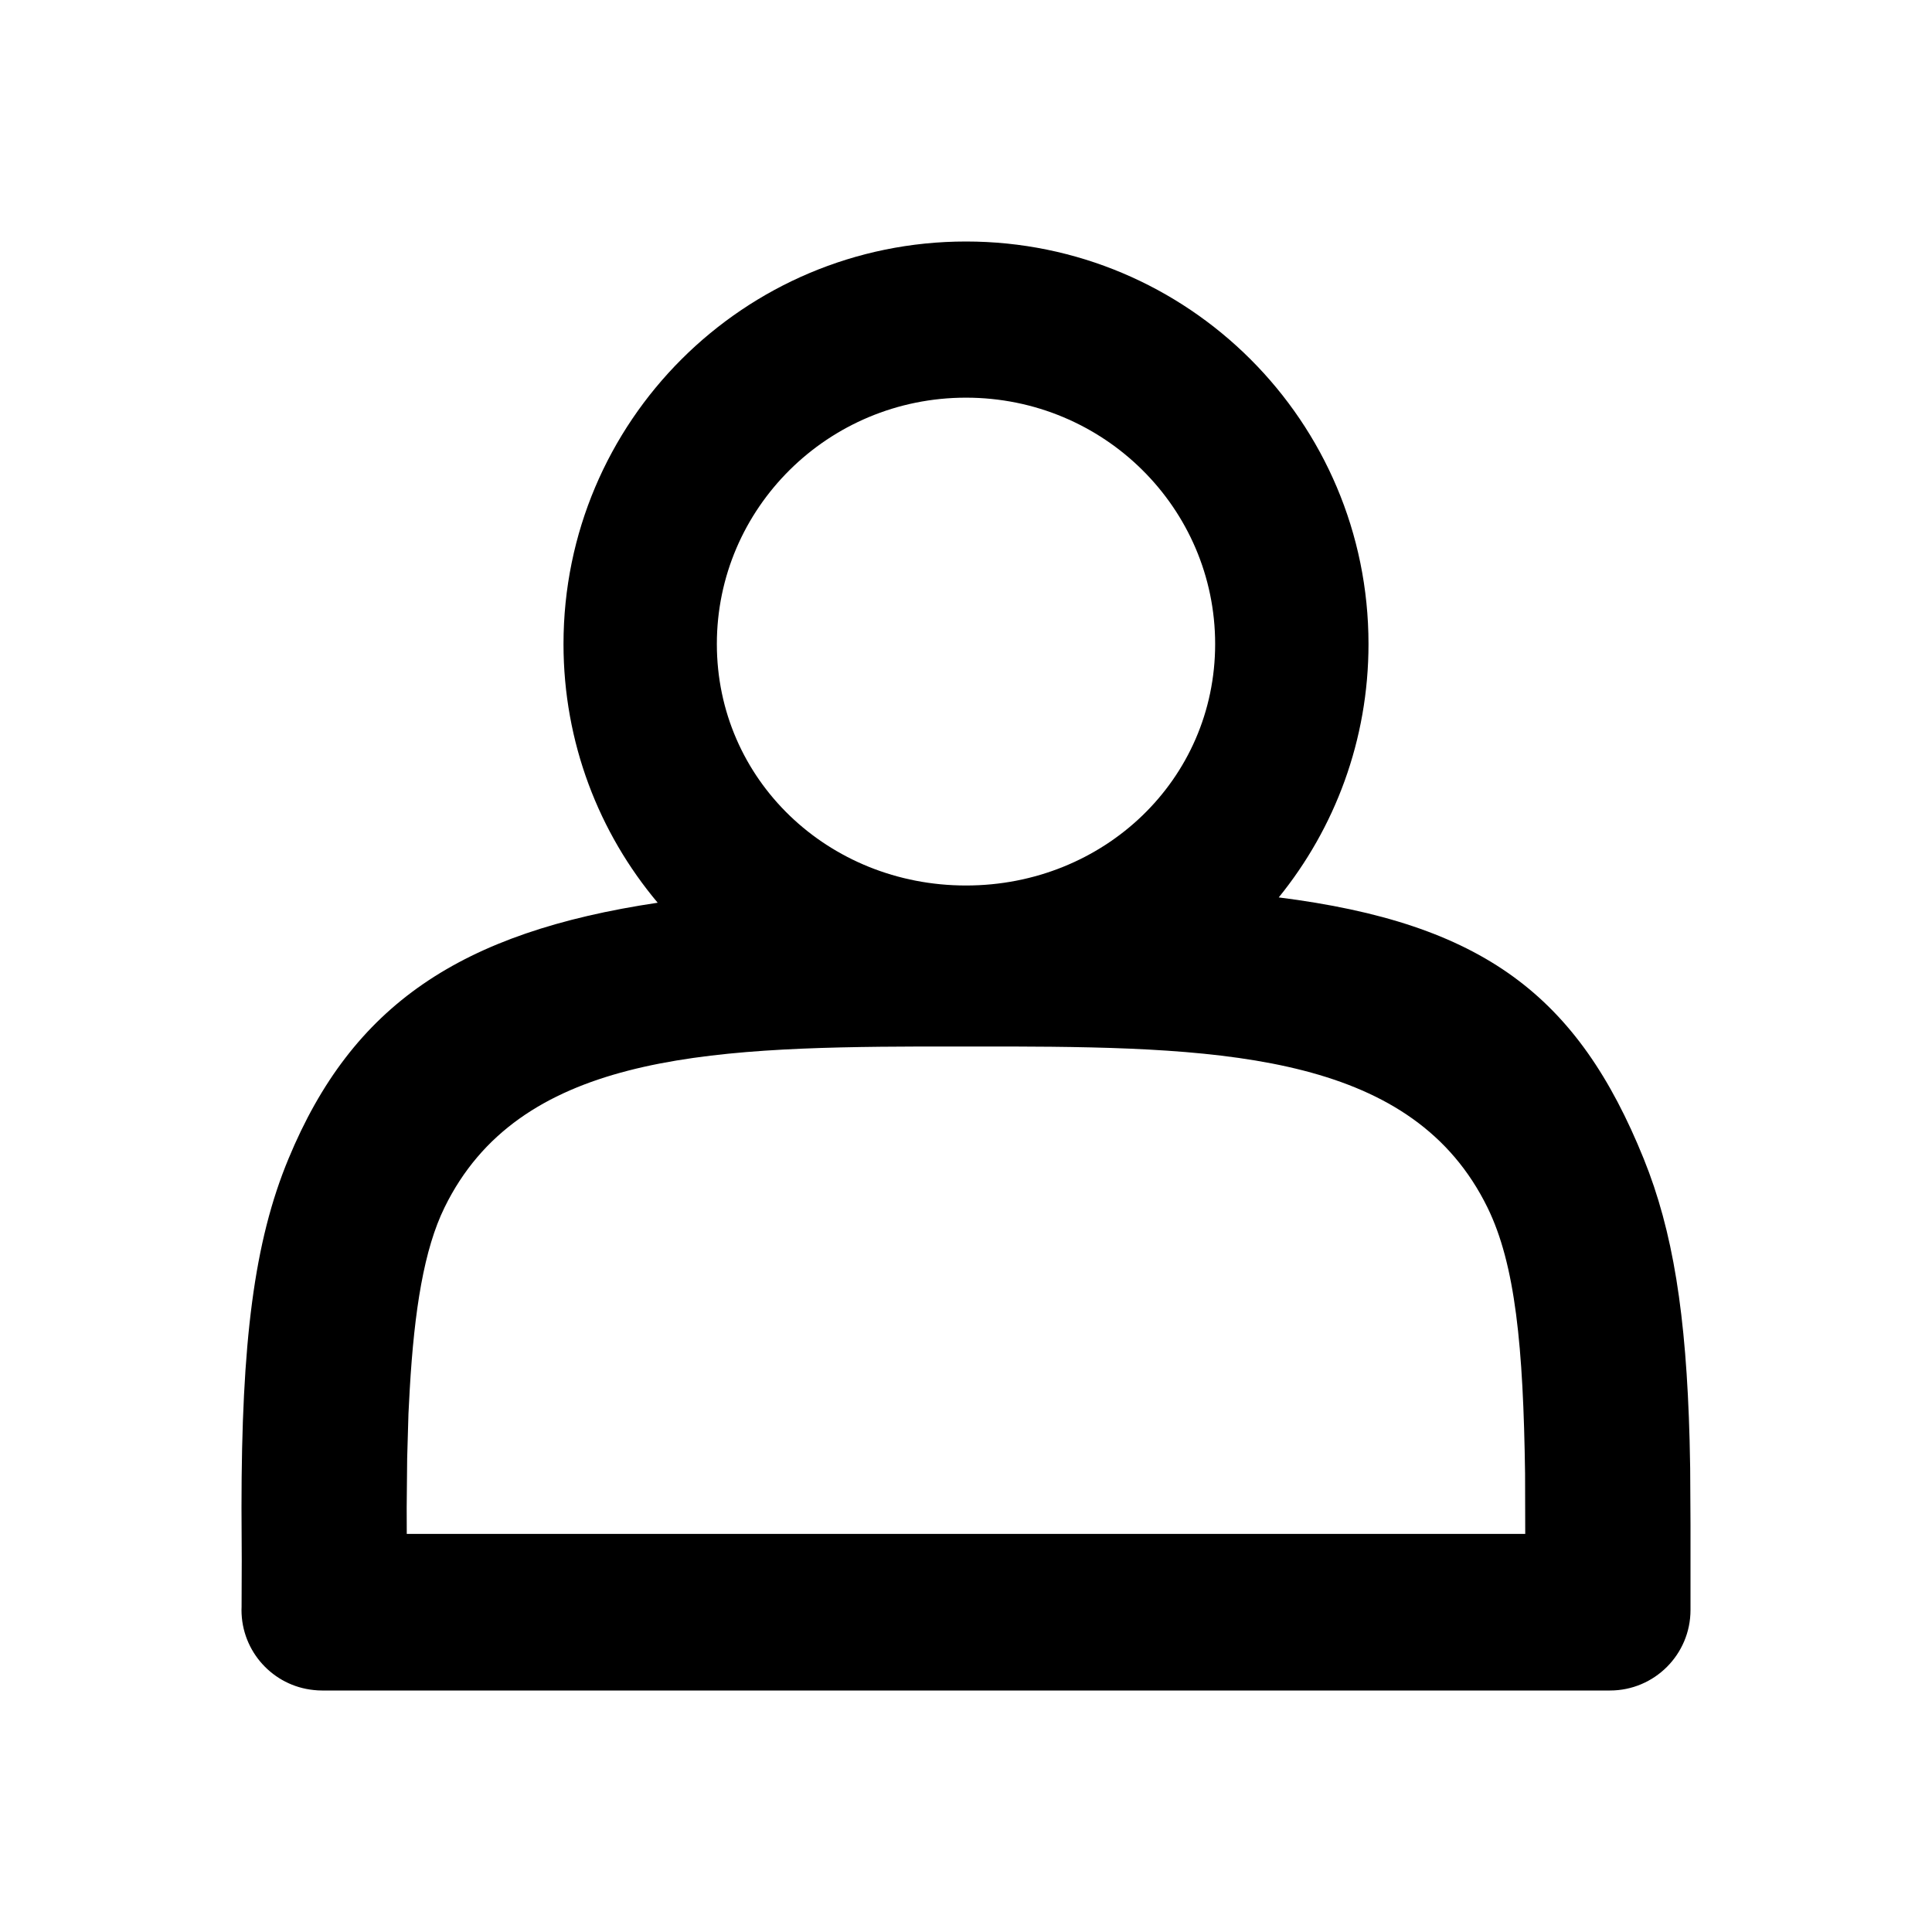 <?xml version="1.0" encoding="UTF-8"?>
<svg width="24px" height="24px" viewBox="0 0 24 24" version="1.1" xmlns="http://www.w3.org/2000/svg" xmlns:xlink="http://www.w3.org/1999/xlink">
    <!-- Generator: Sketch 58 (84663) - https://sketch.com -->
    <title>Icon/author</title>
    <desc>Created with Sketch.</desc>
    <g id="Icon/author" stroke="none" stroke-width="1" fill="none" fill-rule="evenodd">
        <path d="M12,3 C14.757,3 17,5.234 17,8 C17,9.194 16.582,10.289 15.885,11.148 C18.427,11.469 19.6,12.37 20.419,14.395 C20.781,15.291 20.947,16.321 20.989,17.894 L20.996,18.24 L21,18.936 L21,20 C21,20.552 20.552,21 20,21 C20,21 19.999,21 19.999,21 L19.999,21 L4,21 C3.964,21 3.929,20.998 3.896,20.994 C3.393,20.943 3,20.517 3,20 L3.001,19.961 L3.003,19.382 L3,18.729 C3,16.676 3.156,15.423 3.584,14.394 C4.376,12.482 5.721,11.58 8.17,11.214 C7.44,10.346 7,9.225 7,8 C7,5.234 9.243,3 12,3 Z M12.553,13 L11.447,13 C8.713,13.008 6.439,13.125 5.522,15 C5.268,15.518 5.147,16.272 5.09,17.259 L5.074,17.562 L5.058,18.116 L5.052,18.729 L5.053,19.055 L18.947,19.055 L18.945,18.304 C18.923,16.73 18.825,15.708 18.478,15 C17.558,13.125 15.287,13.008 12.553,13 Z M12,4.94 C10.286,4.94 8.905,6.315 8.905,8 C8.905,9.685 10.286,11 12,11 C13.714,11 15.095,9.685 15.095,8 C15.095,6.315 13.714,4.94 12,4.94 Z" id="Combined-Shape" fill="#000000" fill-rule="nonzero"></path>
    </g>
</svg>